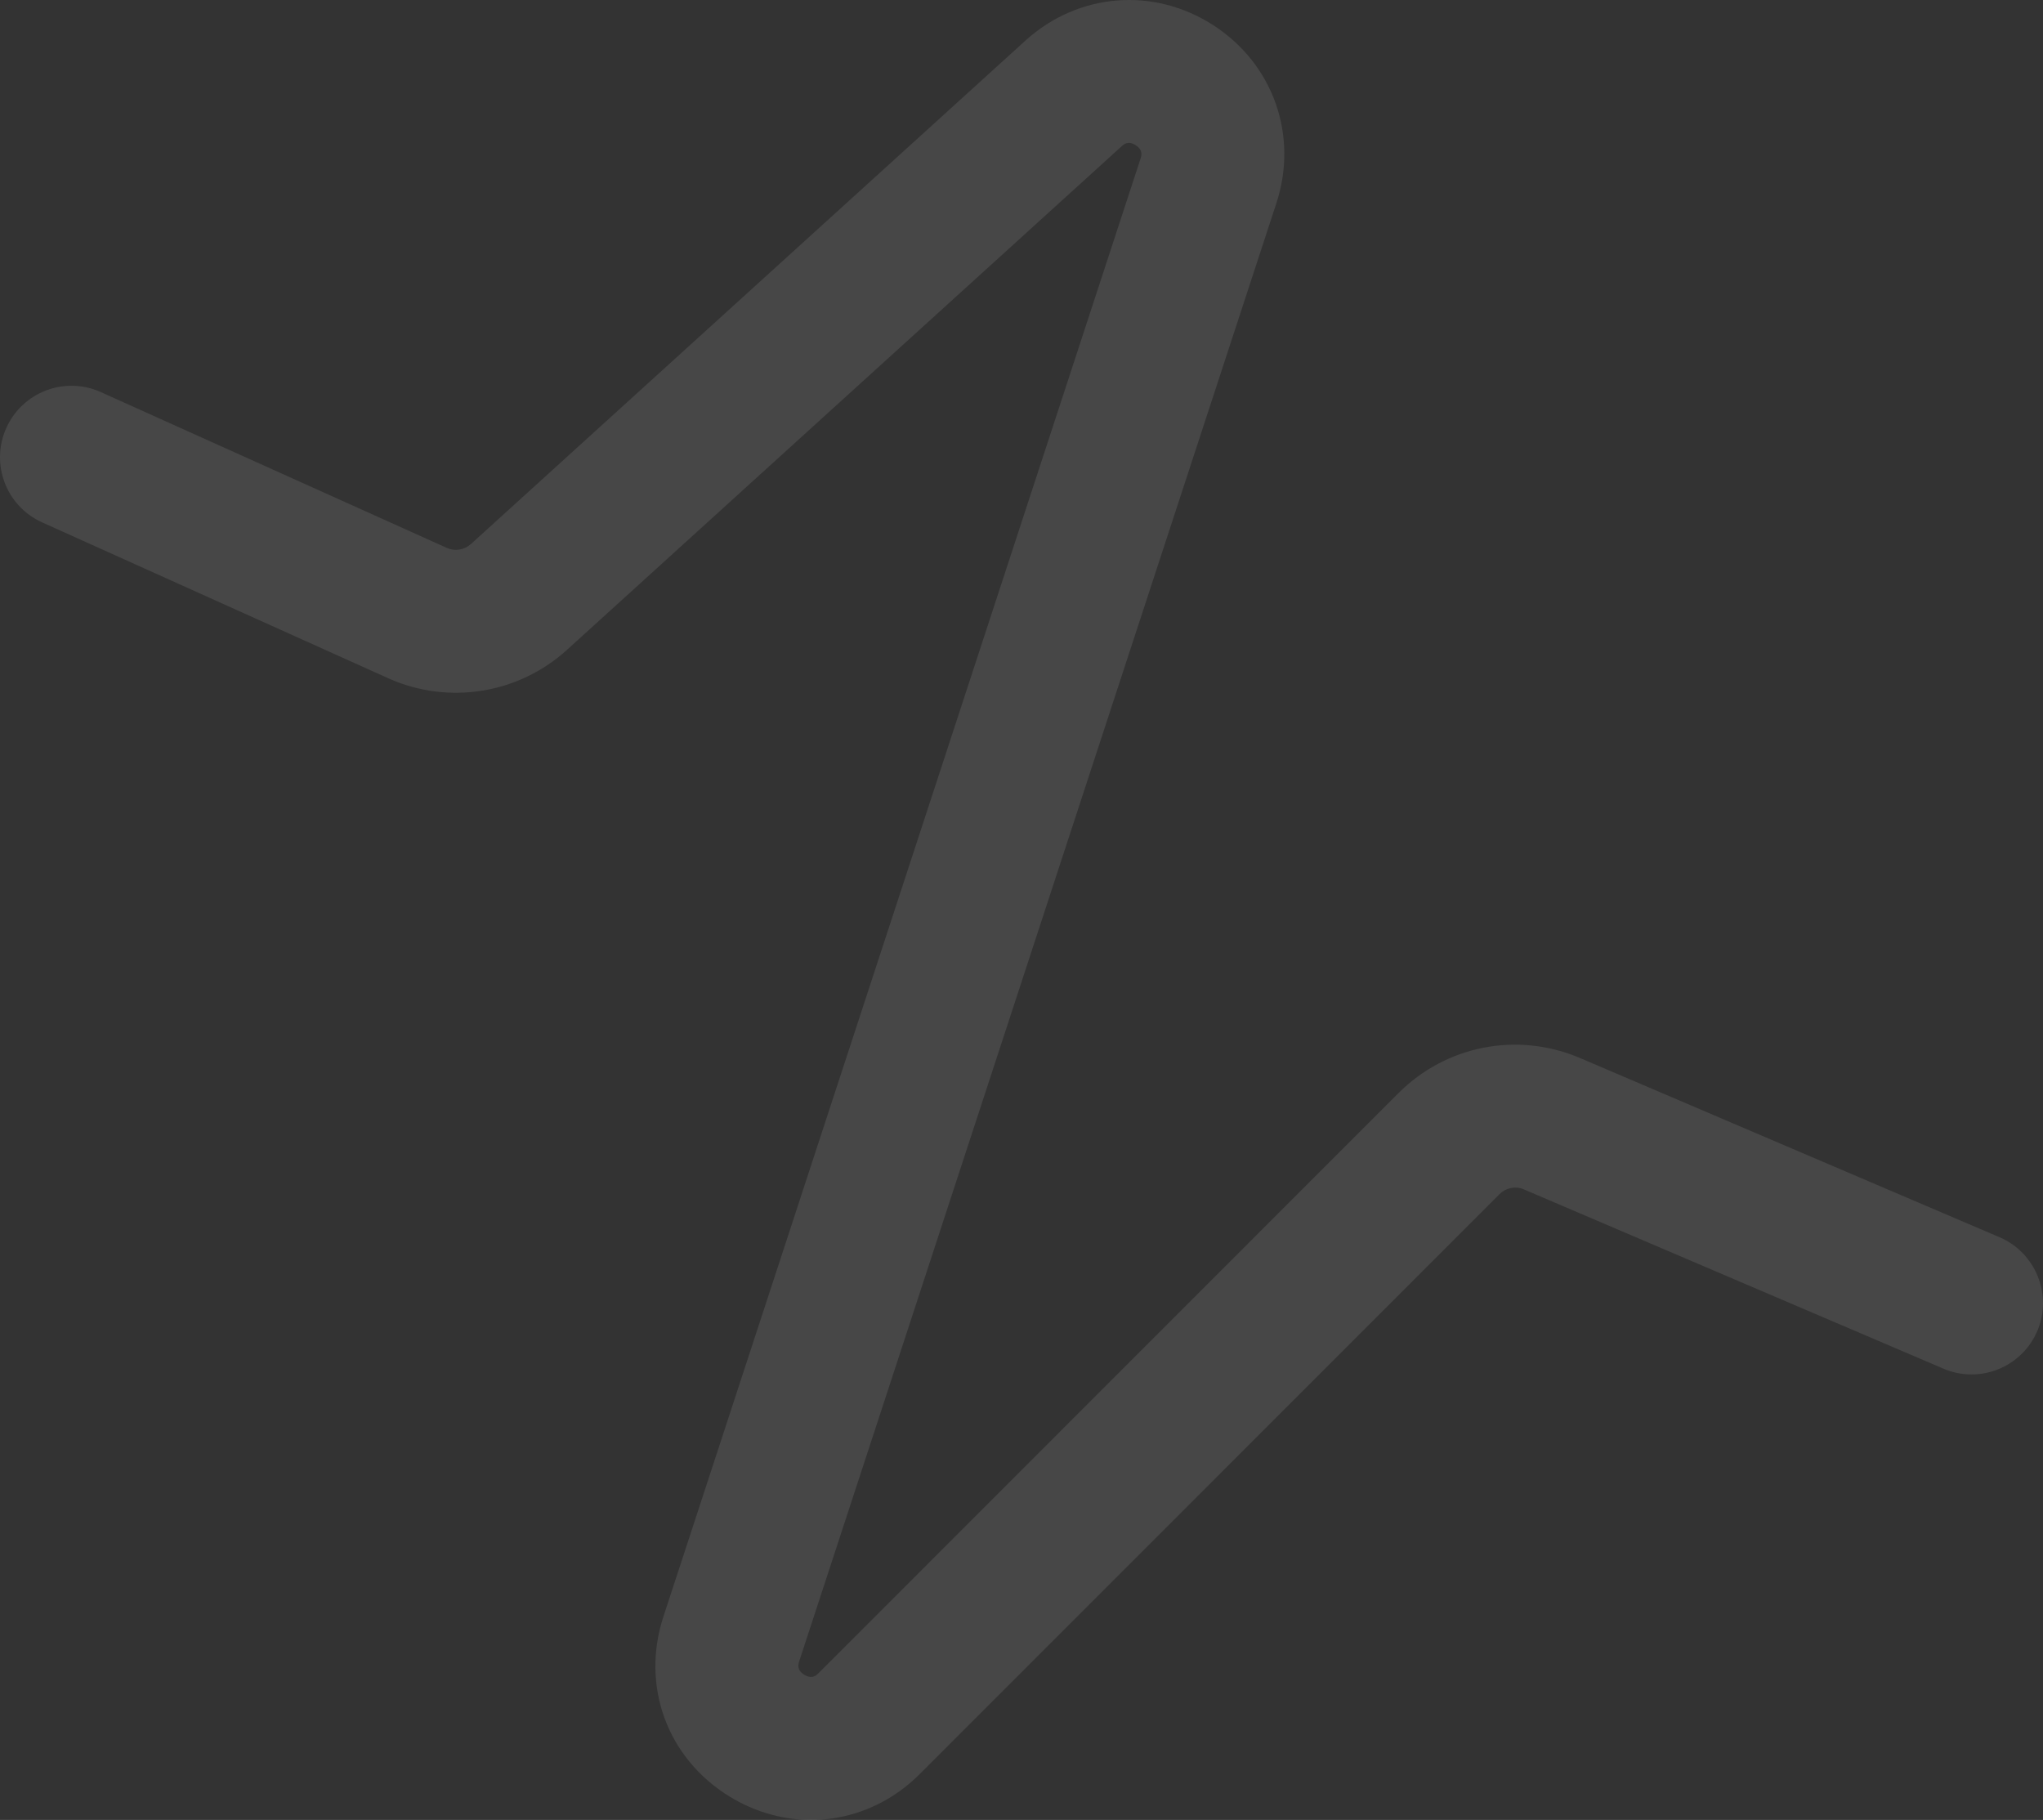 <svg width="412" height="367" viewBox="0 0 412 367" fill="none" xmlns="http://www.w3.org/2000/svg">
<rect x="0" y="0" width="412" height="367" fill="#333333" stroke="none"/>
<path opacity="0.1" d="M150.956 364.291C149.652 363.711 148.368 363.033 147.109 362.266C134.564 354.564 129.208 339.992 133.783 326.007L230.003 32.005C230.203 31.399 230.57 30.277 229.041 29.29C227.505 28.297 226.634 29.096 226.169 29.522L114.339 131.047C104.556 139.929 90.456 142.187 78.394 136.82C78.356 136.801 78.317 136.788 78.284 136.768L8.498 105.341C1.238 102.071 -1.995 93.543 1.277 86.287C4.536 79.049 13.035 75.817 20.282 79.043C20.301 79.049 20.321 79.062 20.34 79.069L90.114 110.489C90.12 110.489 90.126 110.495 90.126 110.495C91.74 111.211 93.637 110.908 94.96 109.715L206.79 8.19C217.419 -1.46 232.661 -2.705 244.716 5.107C256.771 12.912 261.869 27.322 257.403 40.965L161.184 334.967C160.984 335.586 160.603 336.734 162.191 337.715C163.778 338.689 164.637 337.831 165.095 337.373L282.004 220.445C291.619 210.827 305.932 208.014 318.471 213.284L403.255 249.498C410.515 252.626 413.974 261.089 410.844 268.411C407.715 275.725 399.248 279.125 391.923 275.996L307.23 239.809C305.623 239.132 303.693 239.512 302.396 240.809L185.487 357.737C176.124 367.104 162.694 369.516 150.956 364.291Z" fill="white"/>
</svg>
